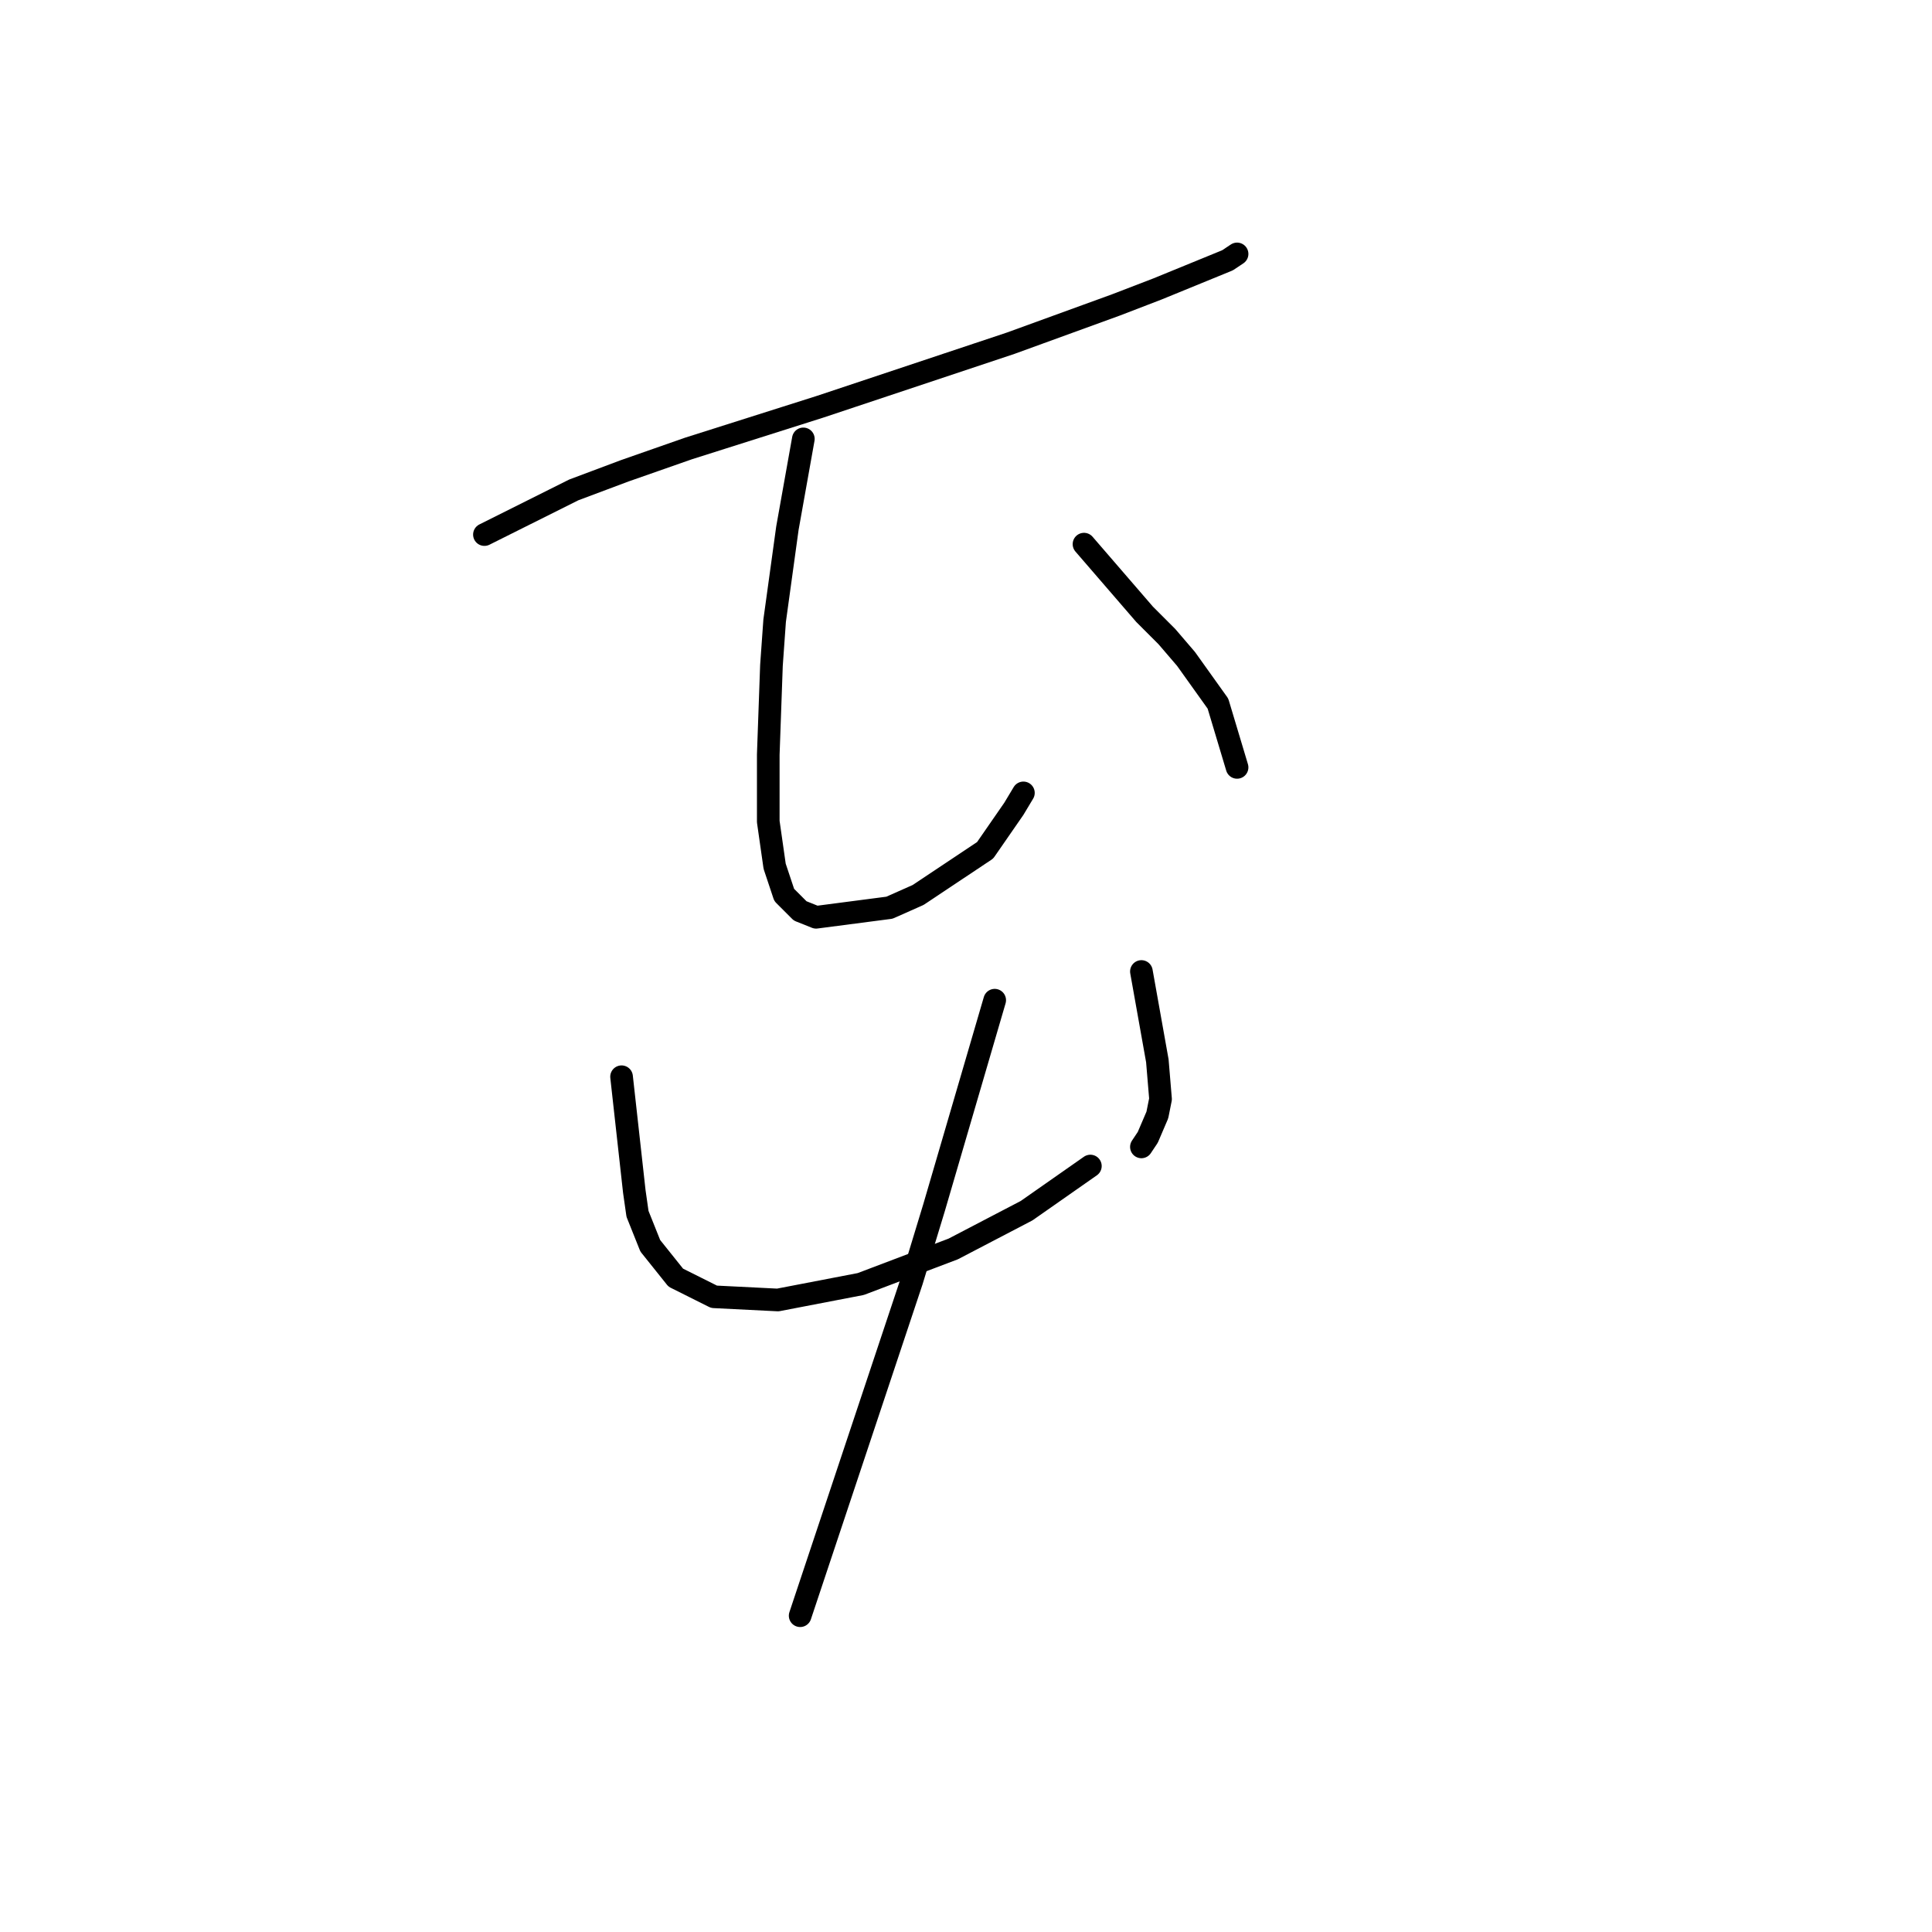 <?xml version="1.0" standalone="no"?>
    <svg width="256" height="256" xmlns="http://www.w3.org/2000/svg" version="1.1">
    <polyline stroke="black" stroke-width="3" stroke-linecap="round" fill="transparent" stroke-linejoin="round" points="64.189 70.834 76.021 64.918 82.783 62.382 91.234 59.424 108.56 53.93 133.915 45.479 147.861 40.408 153.354 38.295 162.651 34.491 163.919 33.646 163.919 33.646 " />
        <polyline stroke="black" stroke-width="3" stroke-linecap="round" fill="transparent" stroke-linejoin="round" points="106.447 58.156 104.335 69.989 102.644 82.244 102.222 88.16 101.799 99.992 101.799 108.867 102.644 114.783 103.912 118.586 106.025 120.699 108.138 121.544 117.857 120.276 121.661 118.586 130.535 112.67 134.338 107.176 135.606 105.063 135.606 105.063 " />
        <polyline stroke="black" stroke-width="3" stroke-linecap="round" fill="transparent" stroke-linejoin="round" points="143.635 72.102 151.664 81.398 154.622 84.357 157.158 87.315 161.384 93.231 163.919 101.683 163.919 101.683 " />
        <polyline stroke="black" stroke-width="3" stroke-linecap="round" fill="transparent" stroke-linejoin="round" points="82.36 142.673 84.05 157.886 84.473 160.844 86.163 165.07 89.544 169.296 94.615 171.832 103.067 172.254 114.054 170.141 126.309 165.493 136.028 160.422 144.48 154.506 144.48 154.506 " />
        <polyline stroke="black" stroke-width="3" stroke-linecap="round" fill="transparent" stroke-linejoin="round" points="151.242 128.728 153.354 140.56 153.777 145.631 153.354 147.744 152.087 150.702 151.242 151.97 151.242 151.97 " />
        <polyline stroke="black" stroke-width="3" stroke-linecap="round" fill="transparent" stroke-linejoin="round" points="131.803 132.531 123.773 159.999 120.815 169.719 110.251 201.413 106.025 214.09 106.025 214.09 " />
        </svg>